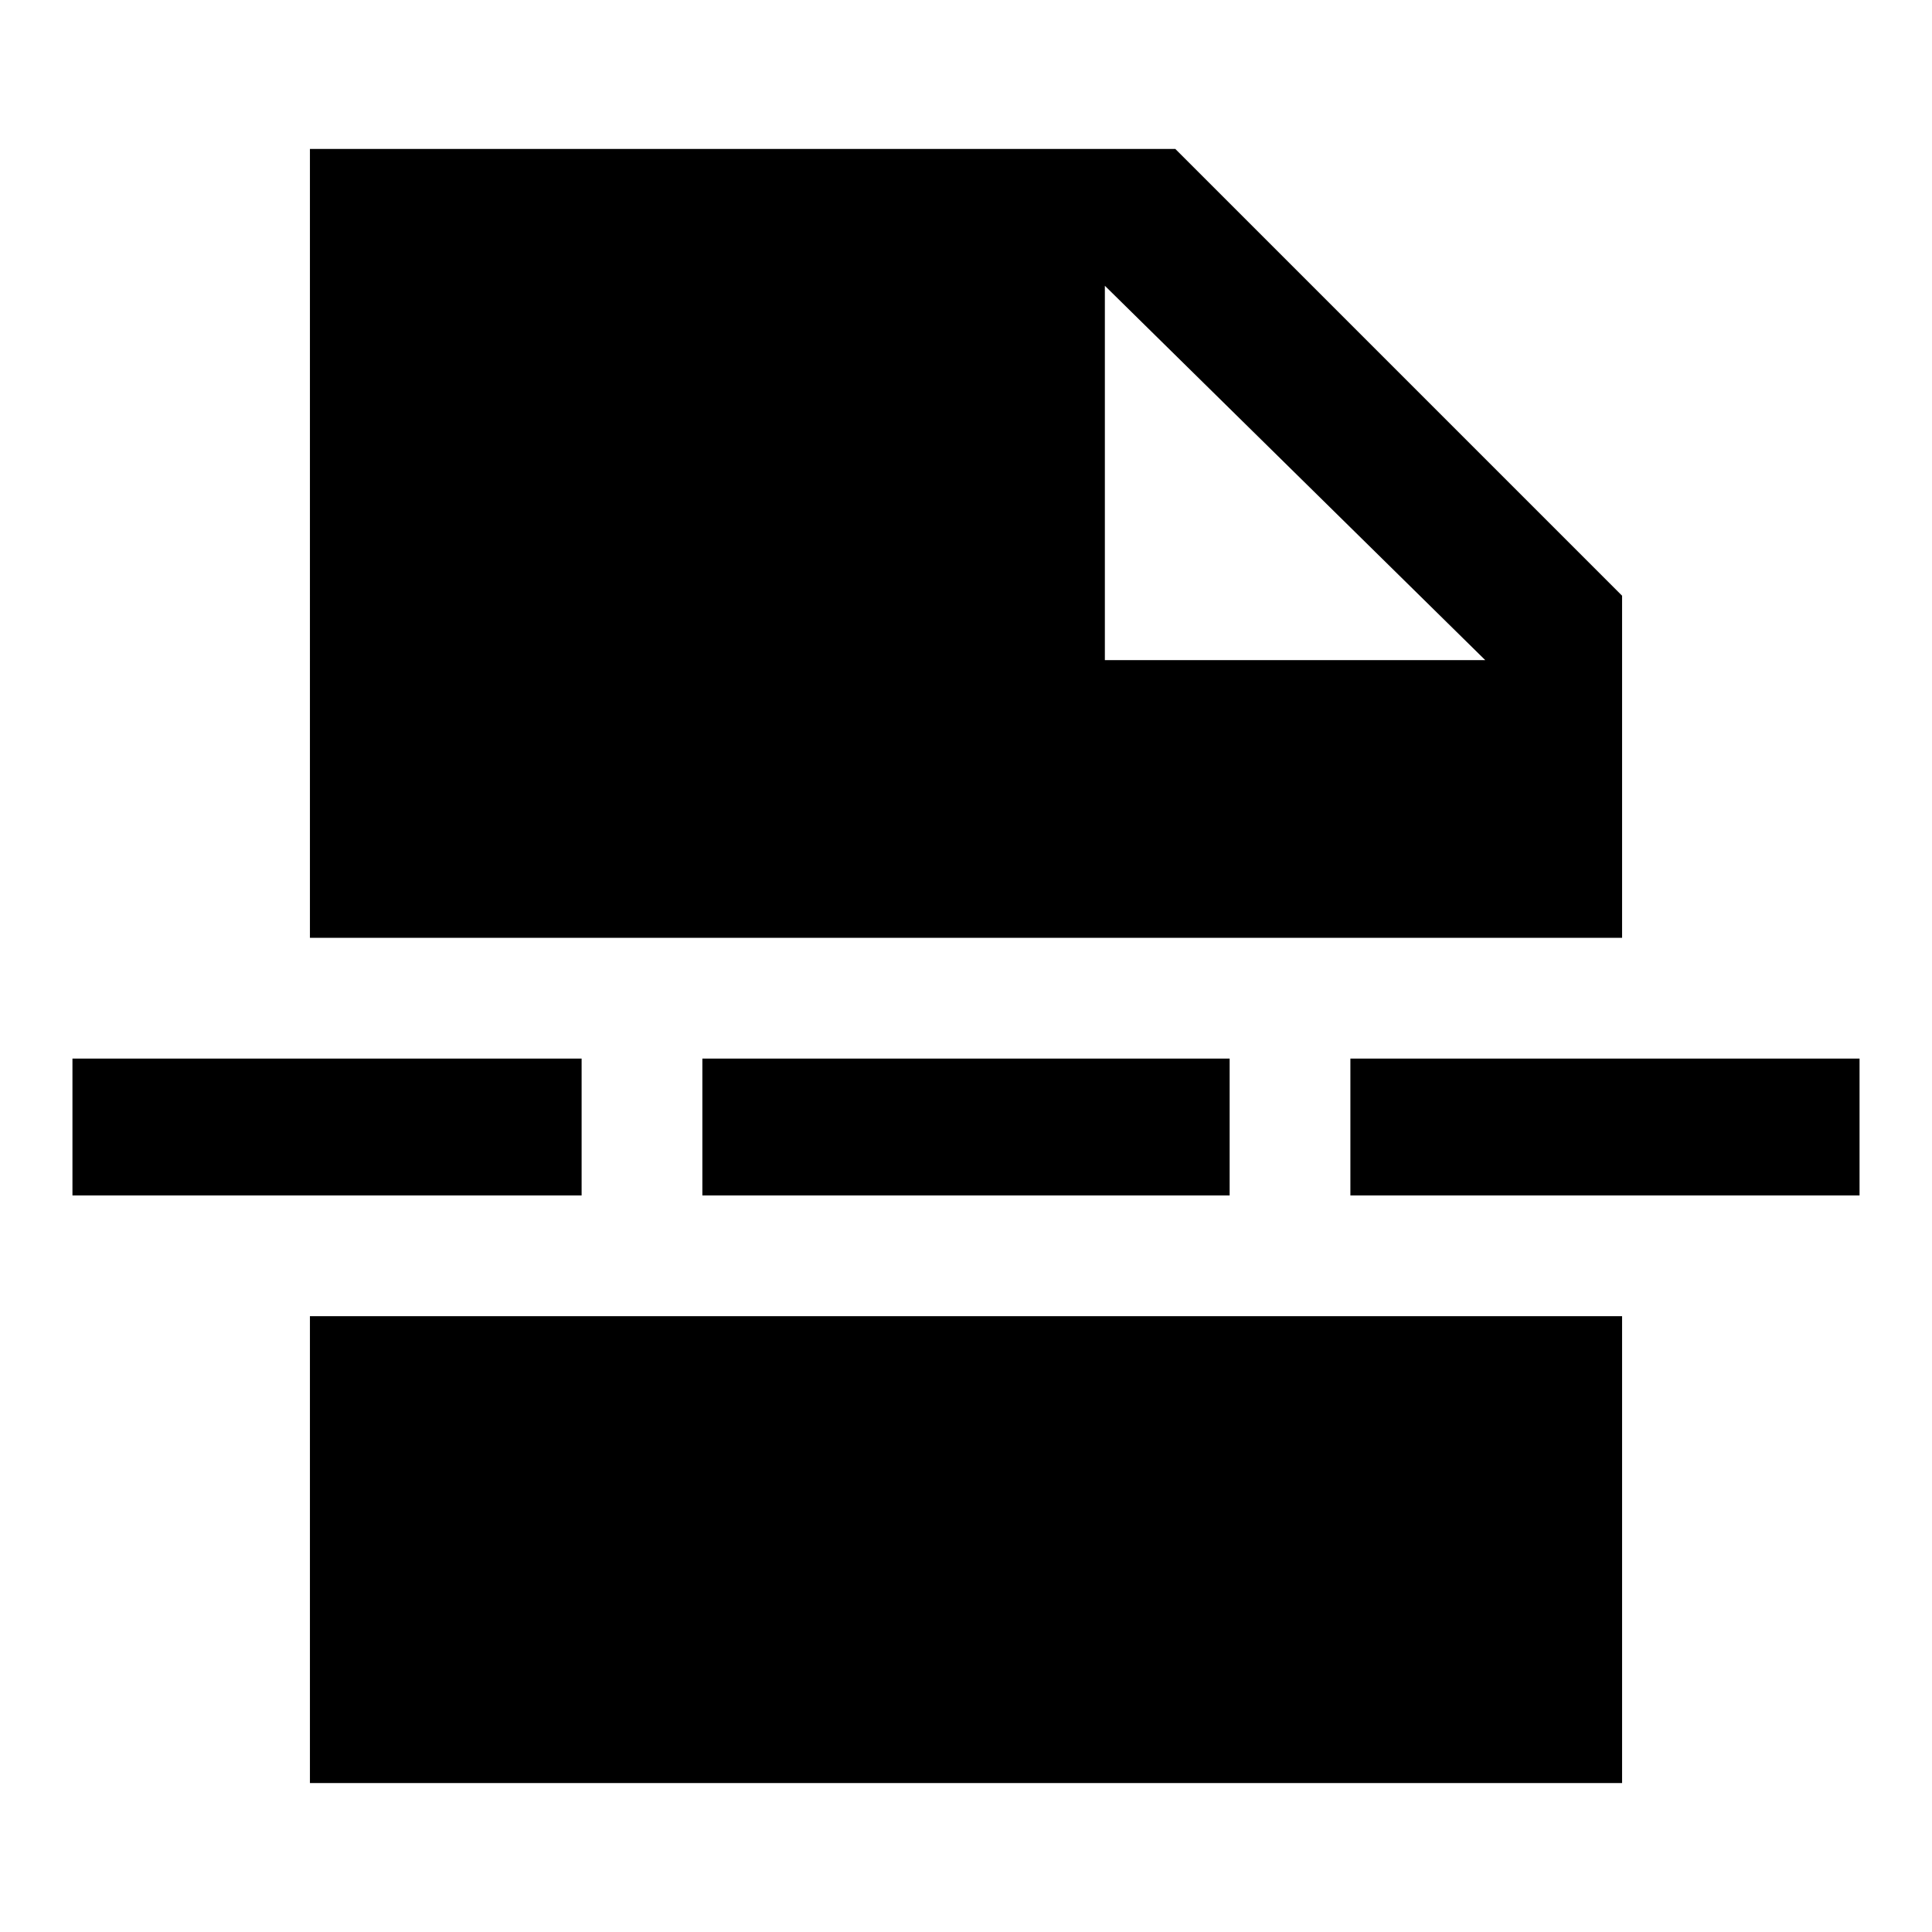 <svg xmlns="http://www.w3.org/2000/svg" height="48" width="48"><path d="M7.7 44.3V32.7h32.6v11.6Zm19.75-27.9h9.45l-9.45-9.3Zm-10 13.3v-3.4h13.1v3.4Zm16.1 0v-3.4H46.2v3.4Zm-31.75 0v-3.4h12.65v3.4Zm5.9-6.4V3.7h21.5l11.1 11.1v8.5Z"/></svg>